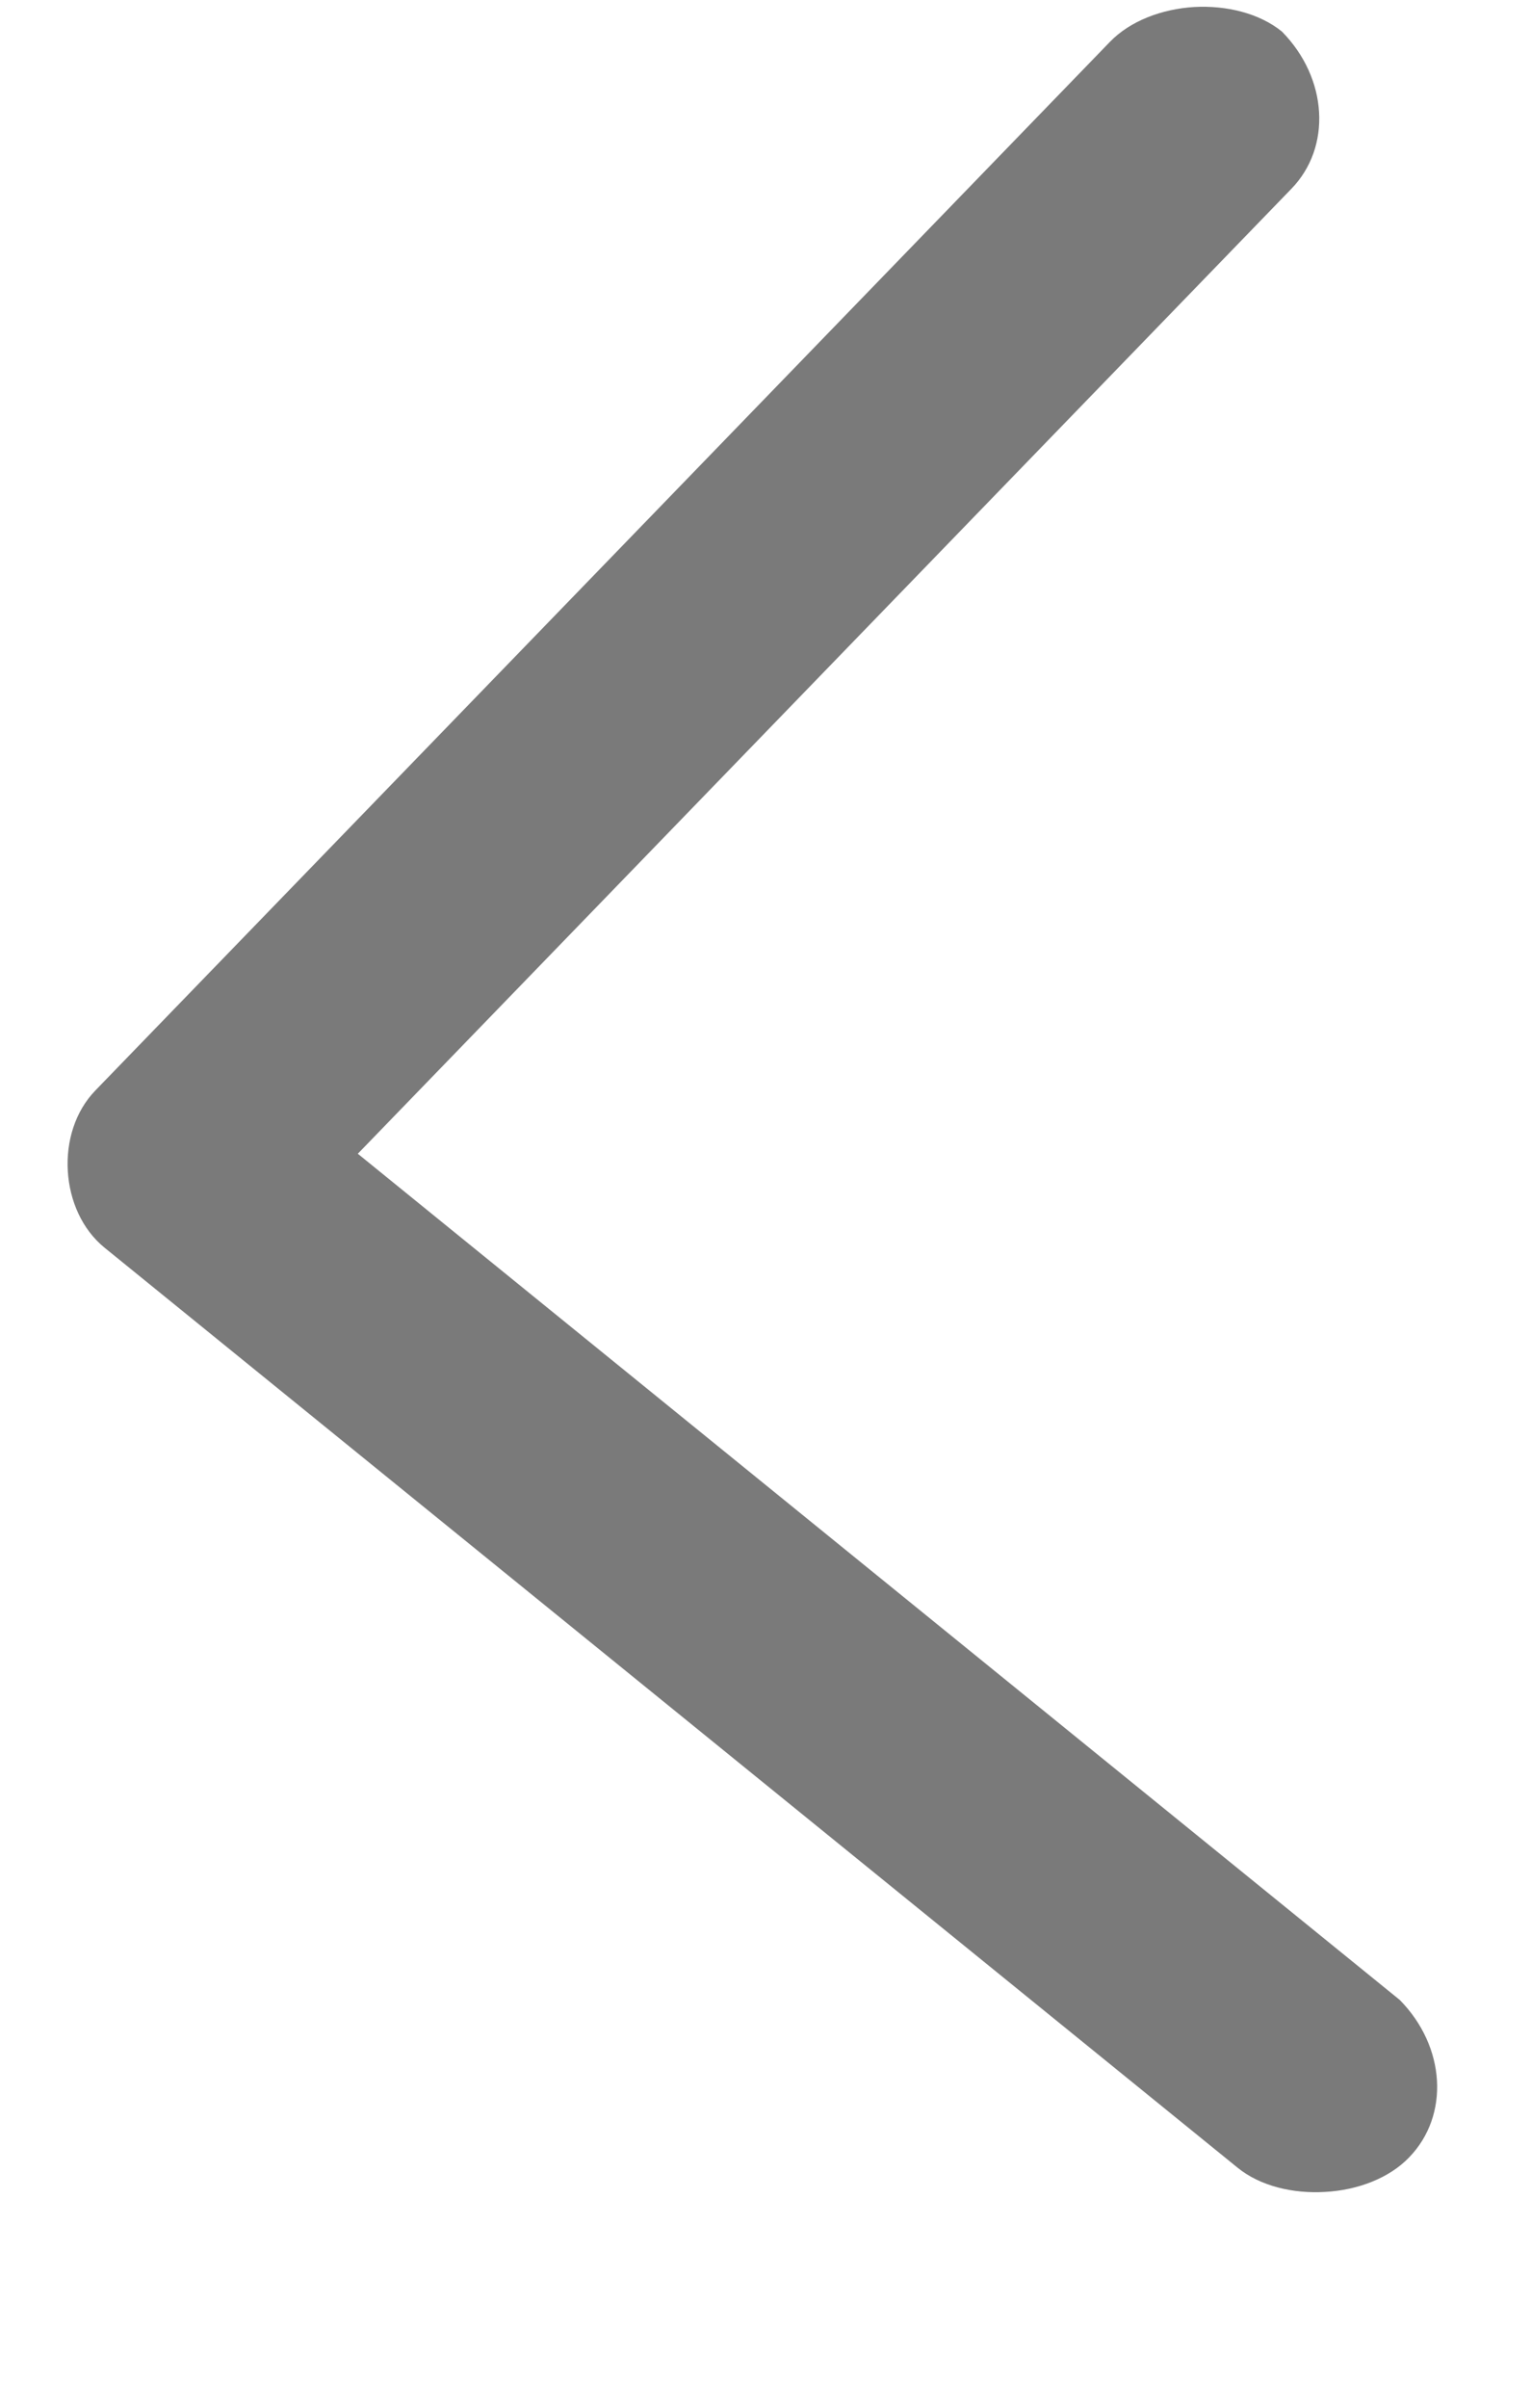 <svg width="7" height="11" viewBox="0 0 7 11" fill="none" xmlns="http://www.w3.org/2000/svg">
<path d="M6.443 9.856C6.629 9.664 6.61 9.35 6.4 9.137L1.636 5.271L5.904 0.863C6.09 0.672 6.071 0.357 5.861 0.144C5.757 0.06 5.607 0.024 5.46 0.032C5.313 0.041 5.168 0.095 5.075 0.191L0.436 4.982C0.343 5.078 0.302 5.215 0.31 5.35C0.318 5.485 0.375 5.617 0.479 5.701L5.658 9.903C5.761 9.987 5.911 10.023 6.059 10.014C6.206 10.006 6.351 9.952 6.443 9.856Z" fill="#7A7A7A"/>
</svg>
